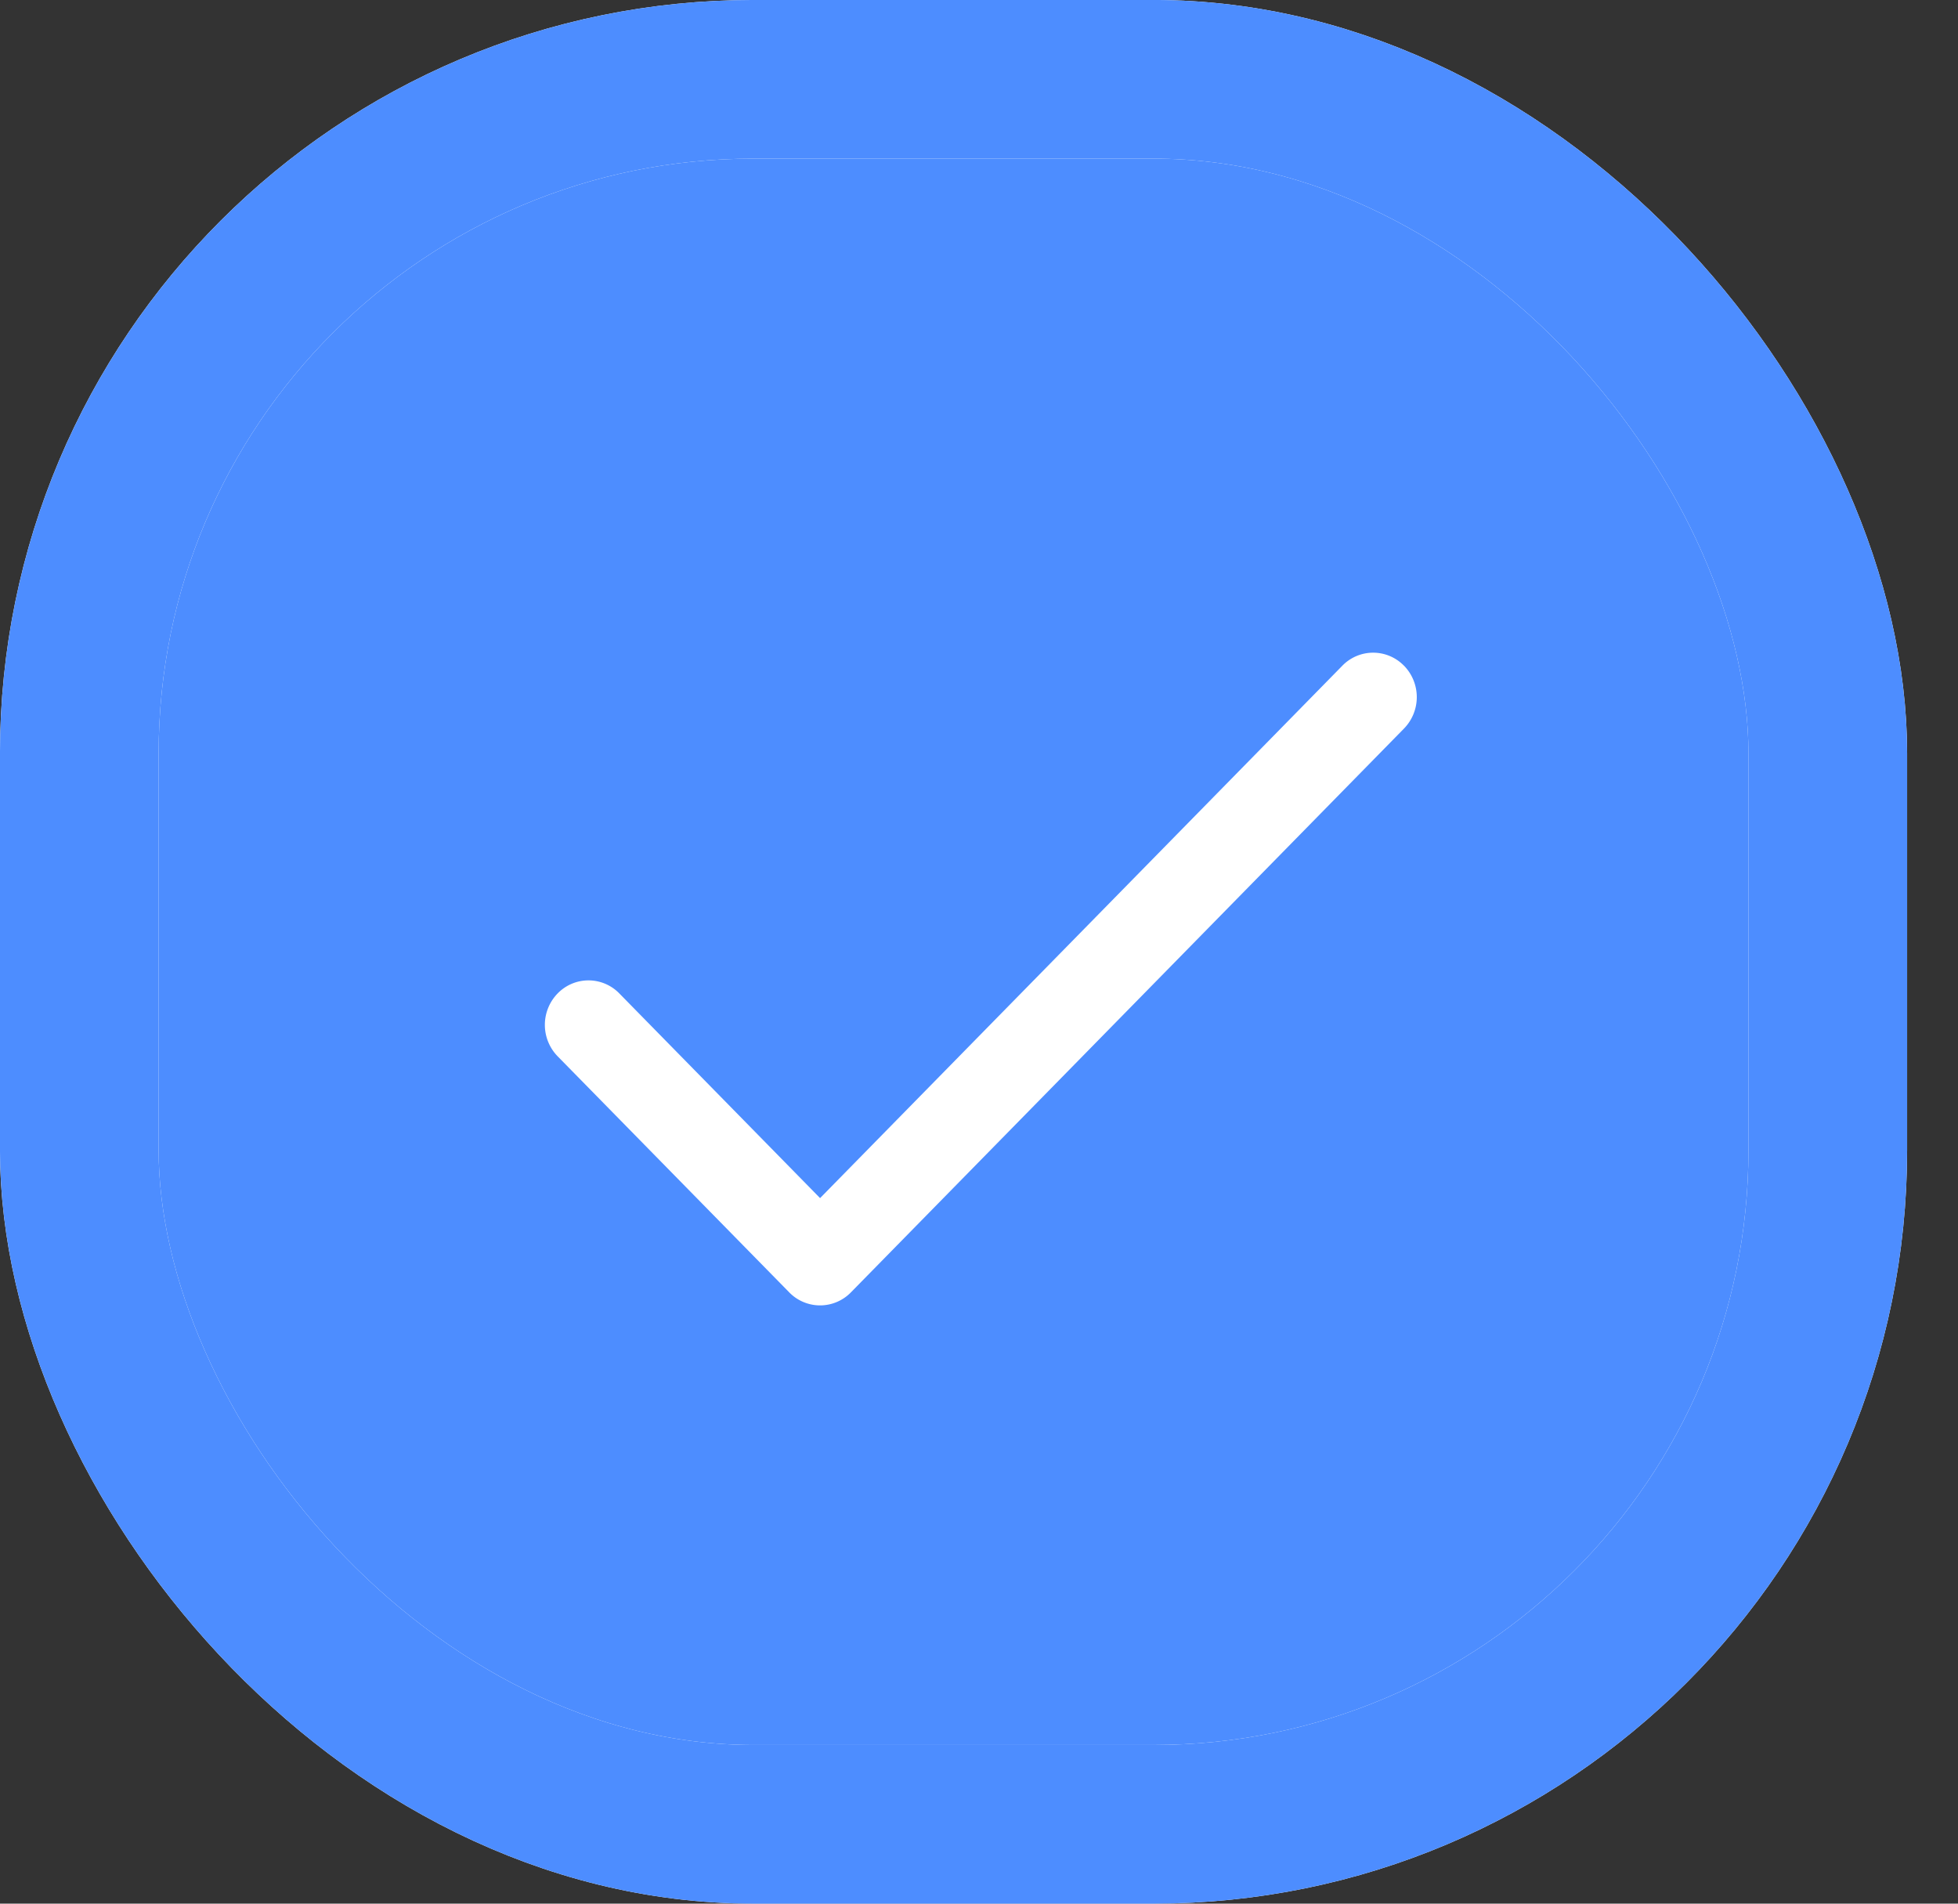 <svg xmlns="http://www.w3.org/2000/svg" width="36" height="35" fill="none"><rect width="100%" height="100%" fill="#333333" stroke="none"/><rect width="32.148" height="32.083" x="1.458" y="1.458" fill="#4D8DFF" rx="12.396"/><rect width="32.148" height="32.083" x="1.458" y="1.458" stroke="#fff" stroke-width="2.917" rx="12.396"/><rect width="32.148" height="32.083" x="1.458" y="1.458" stroke="#4D8DFF" stroke-width="2.917" rx="12.396"/><path fill="#fff" d="M25.814 12.24a.79.79 0 0 0-1.134 0l-9.602 9.788-3.691-3.763a.79.79 0 0 0-1.134 0 .828.828 0 0 0 0 1.156l4.258 4.34a.791.791 0 0 0 1.134 0l10.169-10.366a.828.828 0 0 0 0-1.156Z"/></svg>